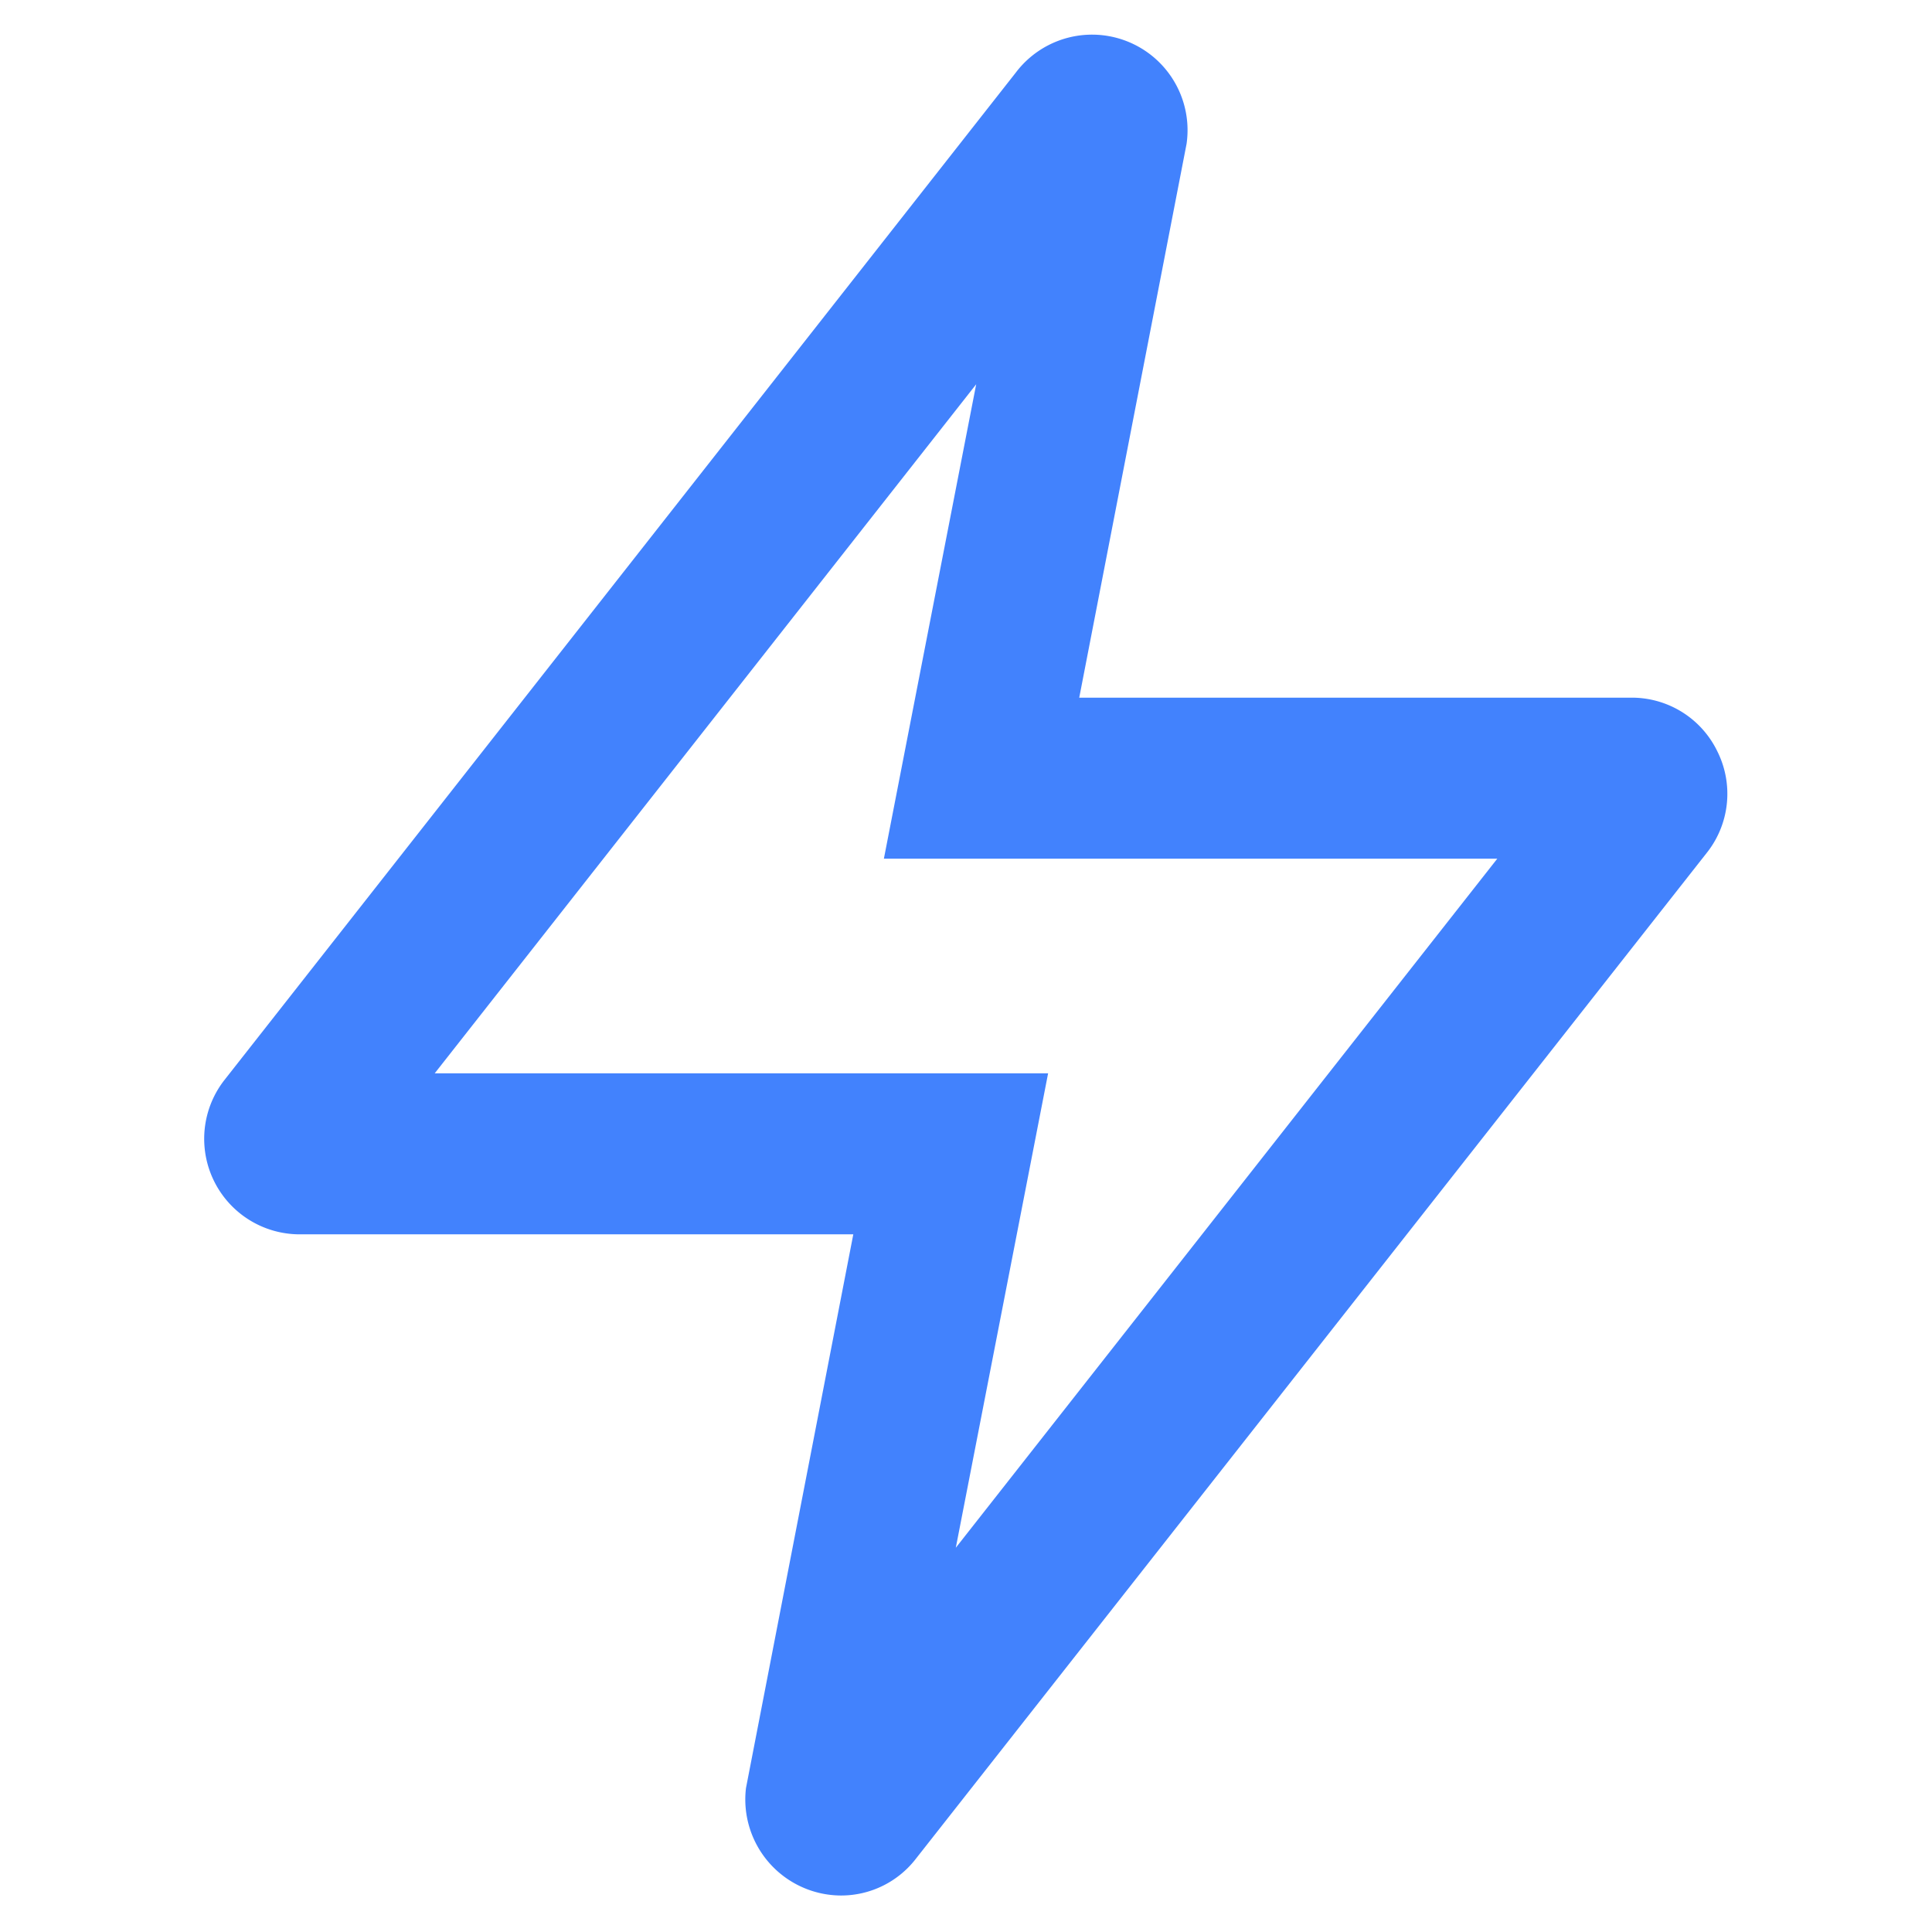 <?xml version="1.0" standalone="no"?><!DOCTYPE svg PUBLIC "-//W3C//DTD SVG 1.1//EN" "http://www.w3.org/Graphics/SVG/1.1/DTD/svg11.dtd"><svg t="1649753030802" class="icon" viewBox="0 0 1024 1024" version="1.1" xmlns="http://www.w3.org/2000/svg" p-id="137338" xmlns:xlink="http://www.w3.org/1999/xlink" width="128" height="128"><defs><style type="text/css">@font-face { font-family: feedback-iconfont; src: url("//at.alicdn.com/t/font_1031158_u69w8yhxdu.woff2?t=1630033759944") format("woff2"), url("//at.alicdn.com/t/font_1031158_u69w8yhxdu.woff?t=1630033759944") format("woff"), url("//at.alicdn.com/t/font_1031158_u69w8yhxdu.ttf?t=1630033759944") format("truetype"); }
</style></defs><path d="M910.222 398.222a50.347 50.347 0 0 0-45.511-28.444H572.018l56.889-293.547a50.631 50.631 0 0 0-90.453-37.831L118.613 572.871A50.631 50.631 0 0 0 159.289 654.222h292.978l-56.889 293.547a50.916 50.916 0 0 0 50.347 56.889 50.062 50.062 0 0 0 39.822-19.627l419.556-533.618A50.347 50.347 0 0 0 910.222 398.222zM506.596 820.338L555.52 568.889H230.4L517.404 203.662 468.48 455.111H793.6z" p-id="137339" fill="#4282fd"></path></svg>